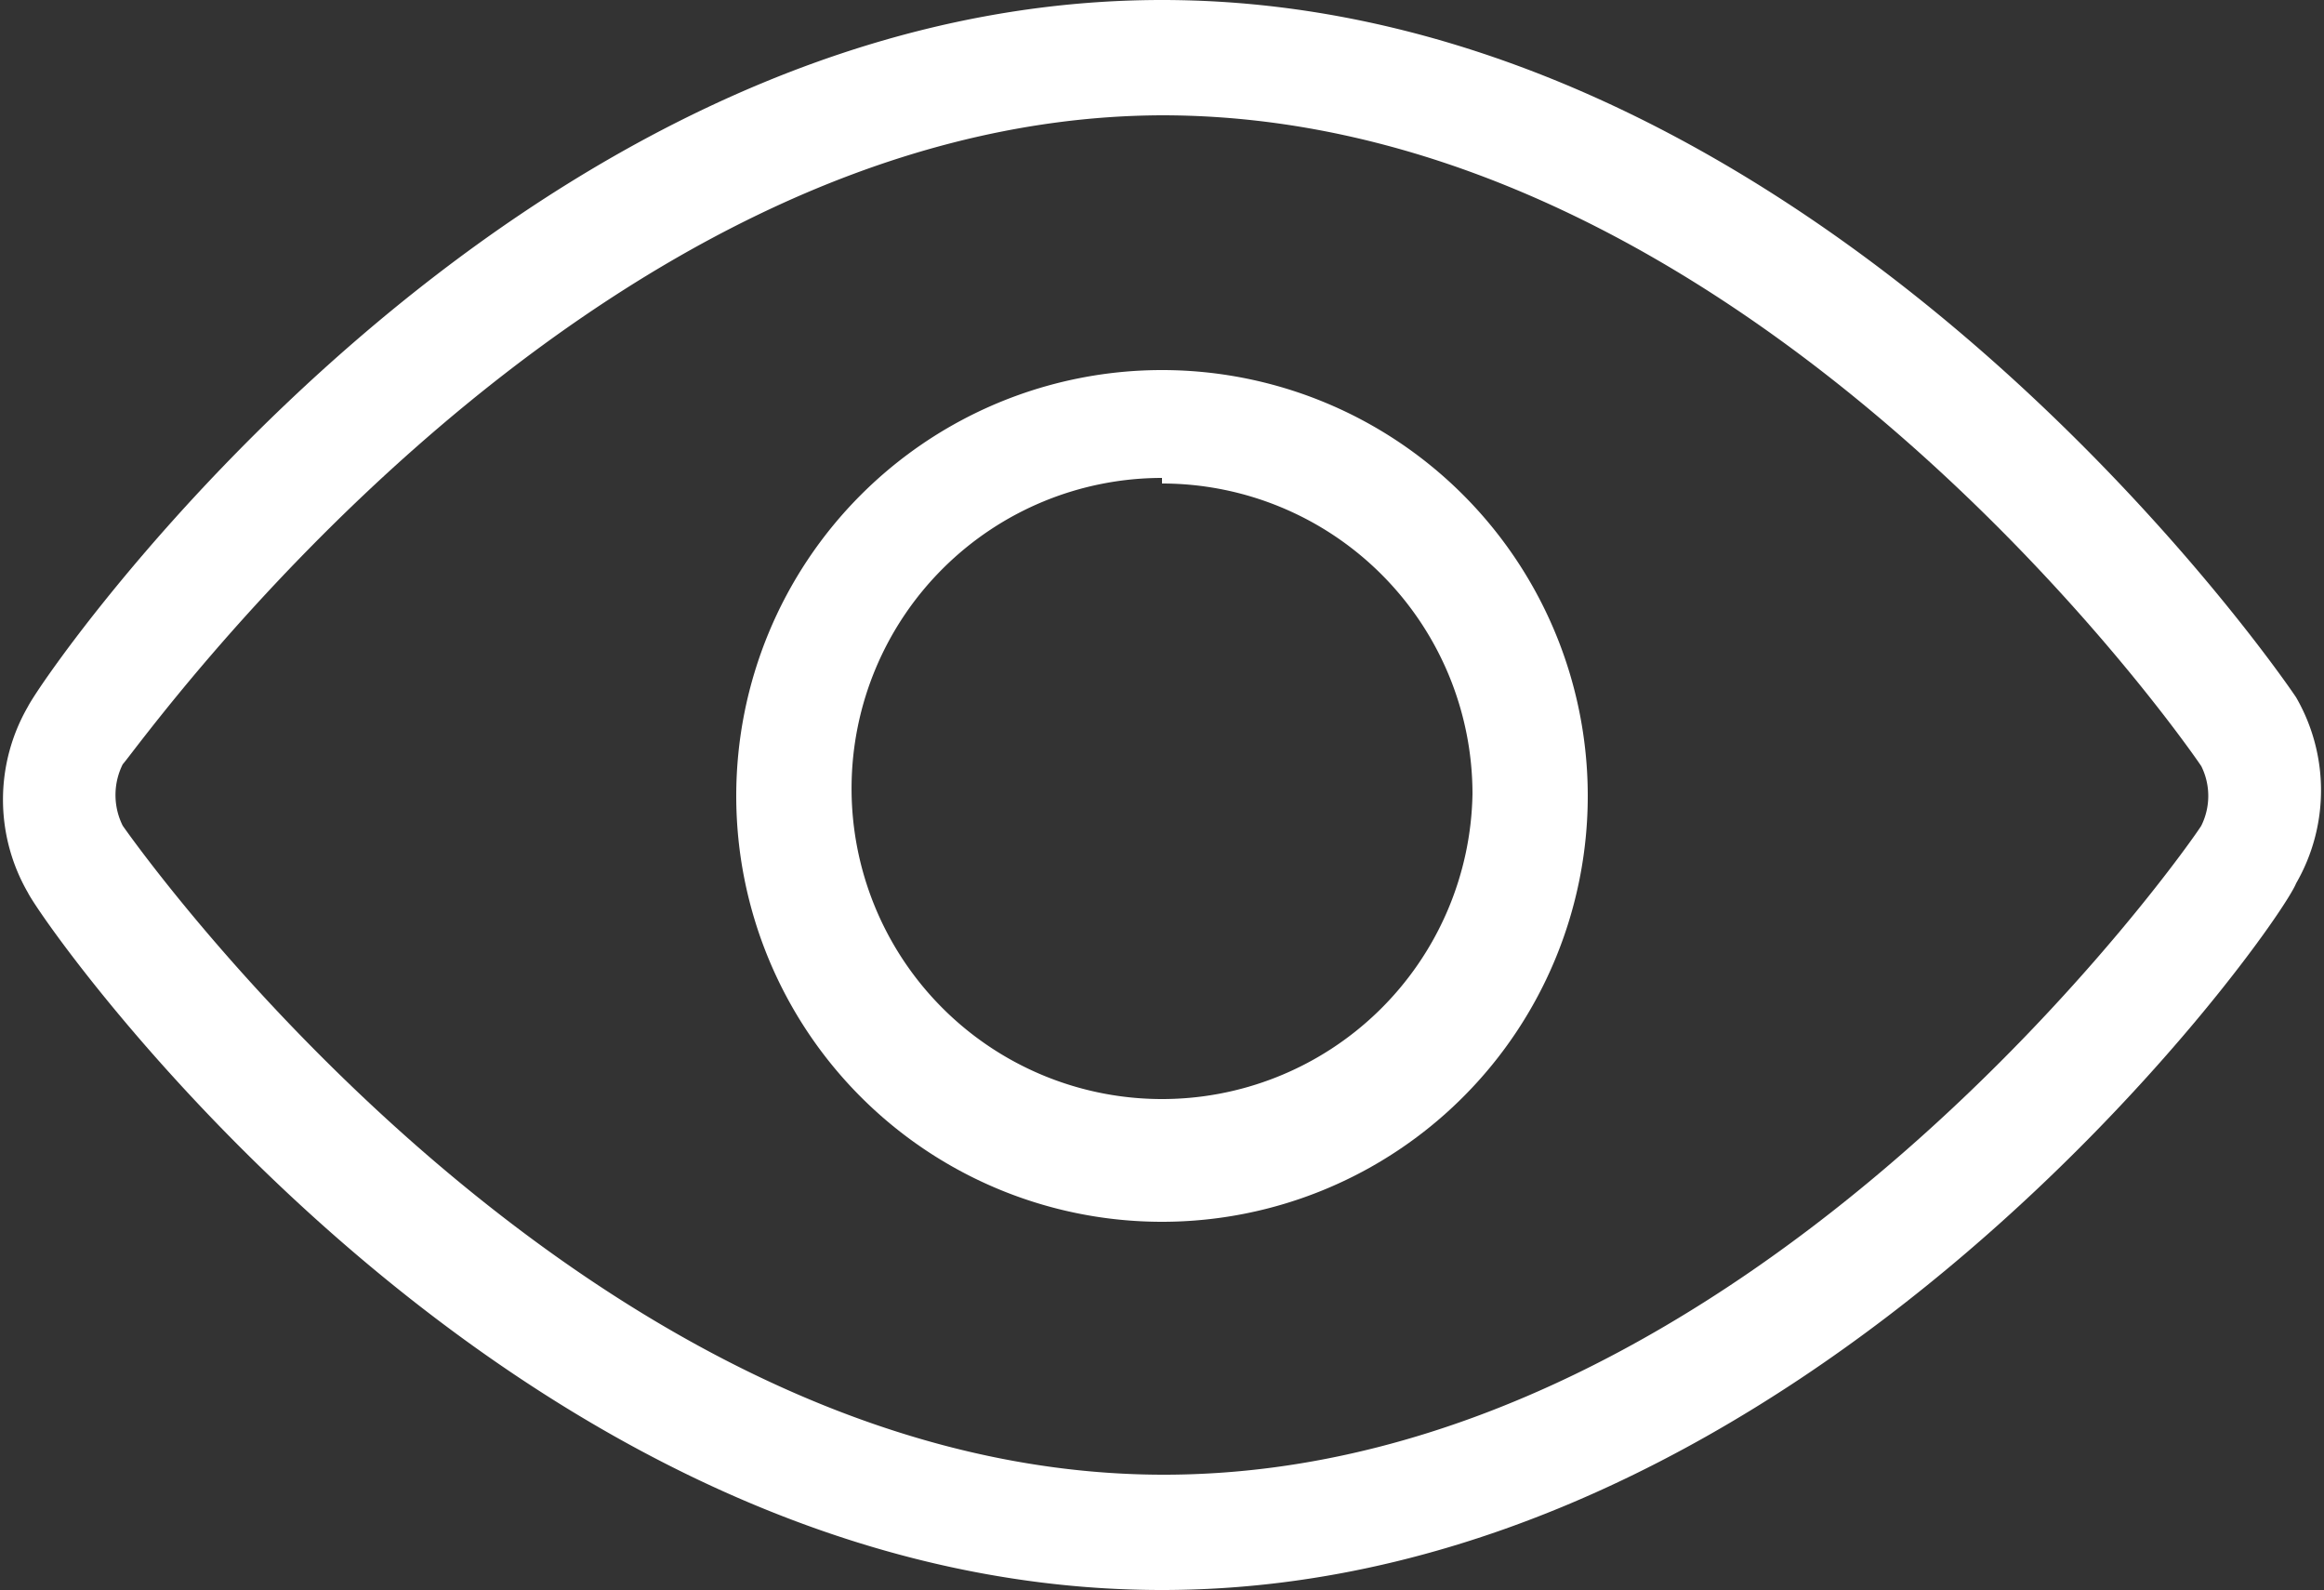 <svg xmlns="http://www.w3.org/2000/svg" viewBox="0 0 12.5 8.55"><rect x="0" y="0" width="12.5" height="8.55" fill="#333333" stroke="none"/><defs><style>.cls-1{fill:#fff;}</style></defs><title>eye</title><g id="图层_2" data-name="图层 2"><g id="图层_1-2" data-name="图层 1"><g id="图层_2-2" data-name="图层 2"><g id="图层_1-2-2" data-name="图层 1-2"><path class="cls-1" d="M6.25,8.55C2.74,8.55.25,5,.15,4.8a1,1,0,0,1,0-1C.25,3.6,2.74,0,6.25,0s6,3.6,6.1,3.75a1,1,0,0,1,0,1C12.25,5,9.73,8.55,6.25,8.55Zm0-7.93C3.14.63.76,4,.66,4.11a.37.37,0,0,0,0,.33s2.42,3.49,5.6,3.49,5.56-3.45,5.58-3.49a.36.36,0,0,0,0-.32C11.76,4,9.41.62,6.25.62Z"/><path class="cls-1" d="M6.25,6.57A2.29,2.29,0,1,1,8.54,4.28,2.29,2.29,0,0,1,6.25,6.57Zm0-4A1.67,1.67,0,1,0,7.92,4.27,1.67,1.67,0,0,0,6.25,2.6Z"/></g></g></g></g></svg>